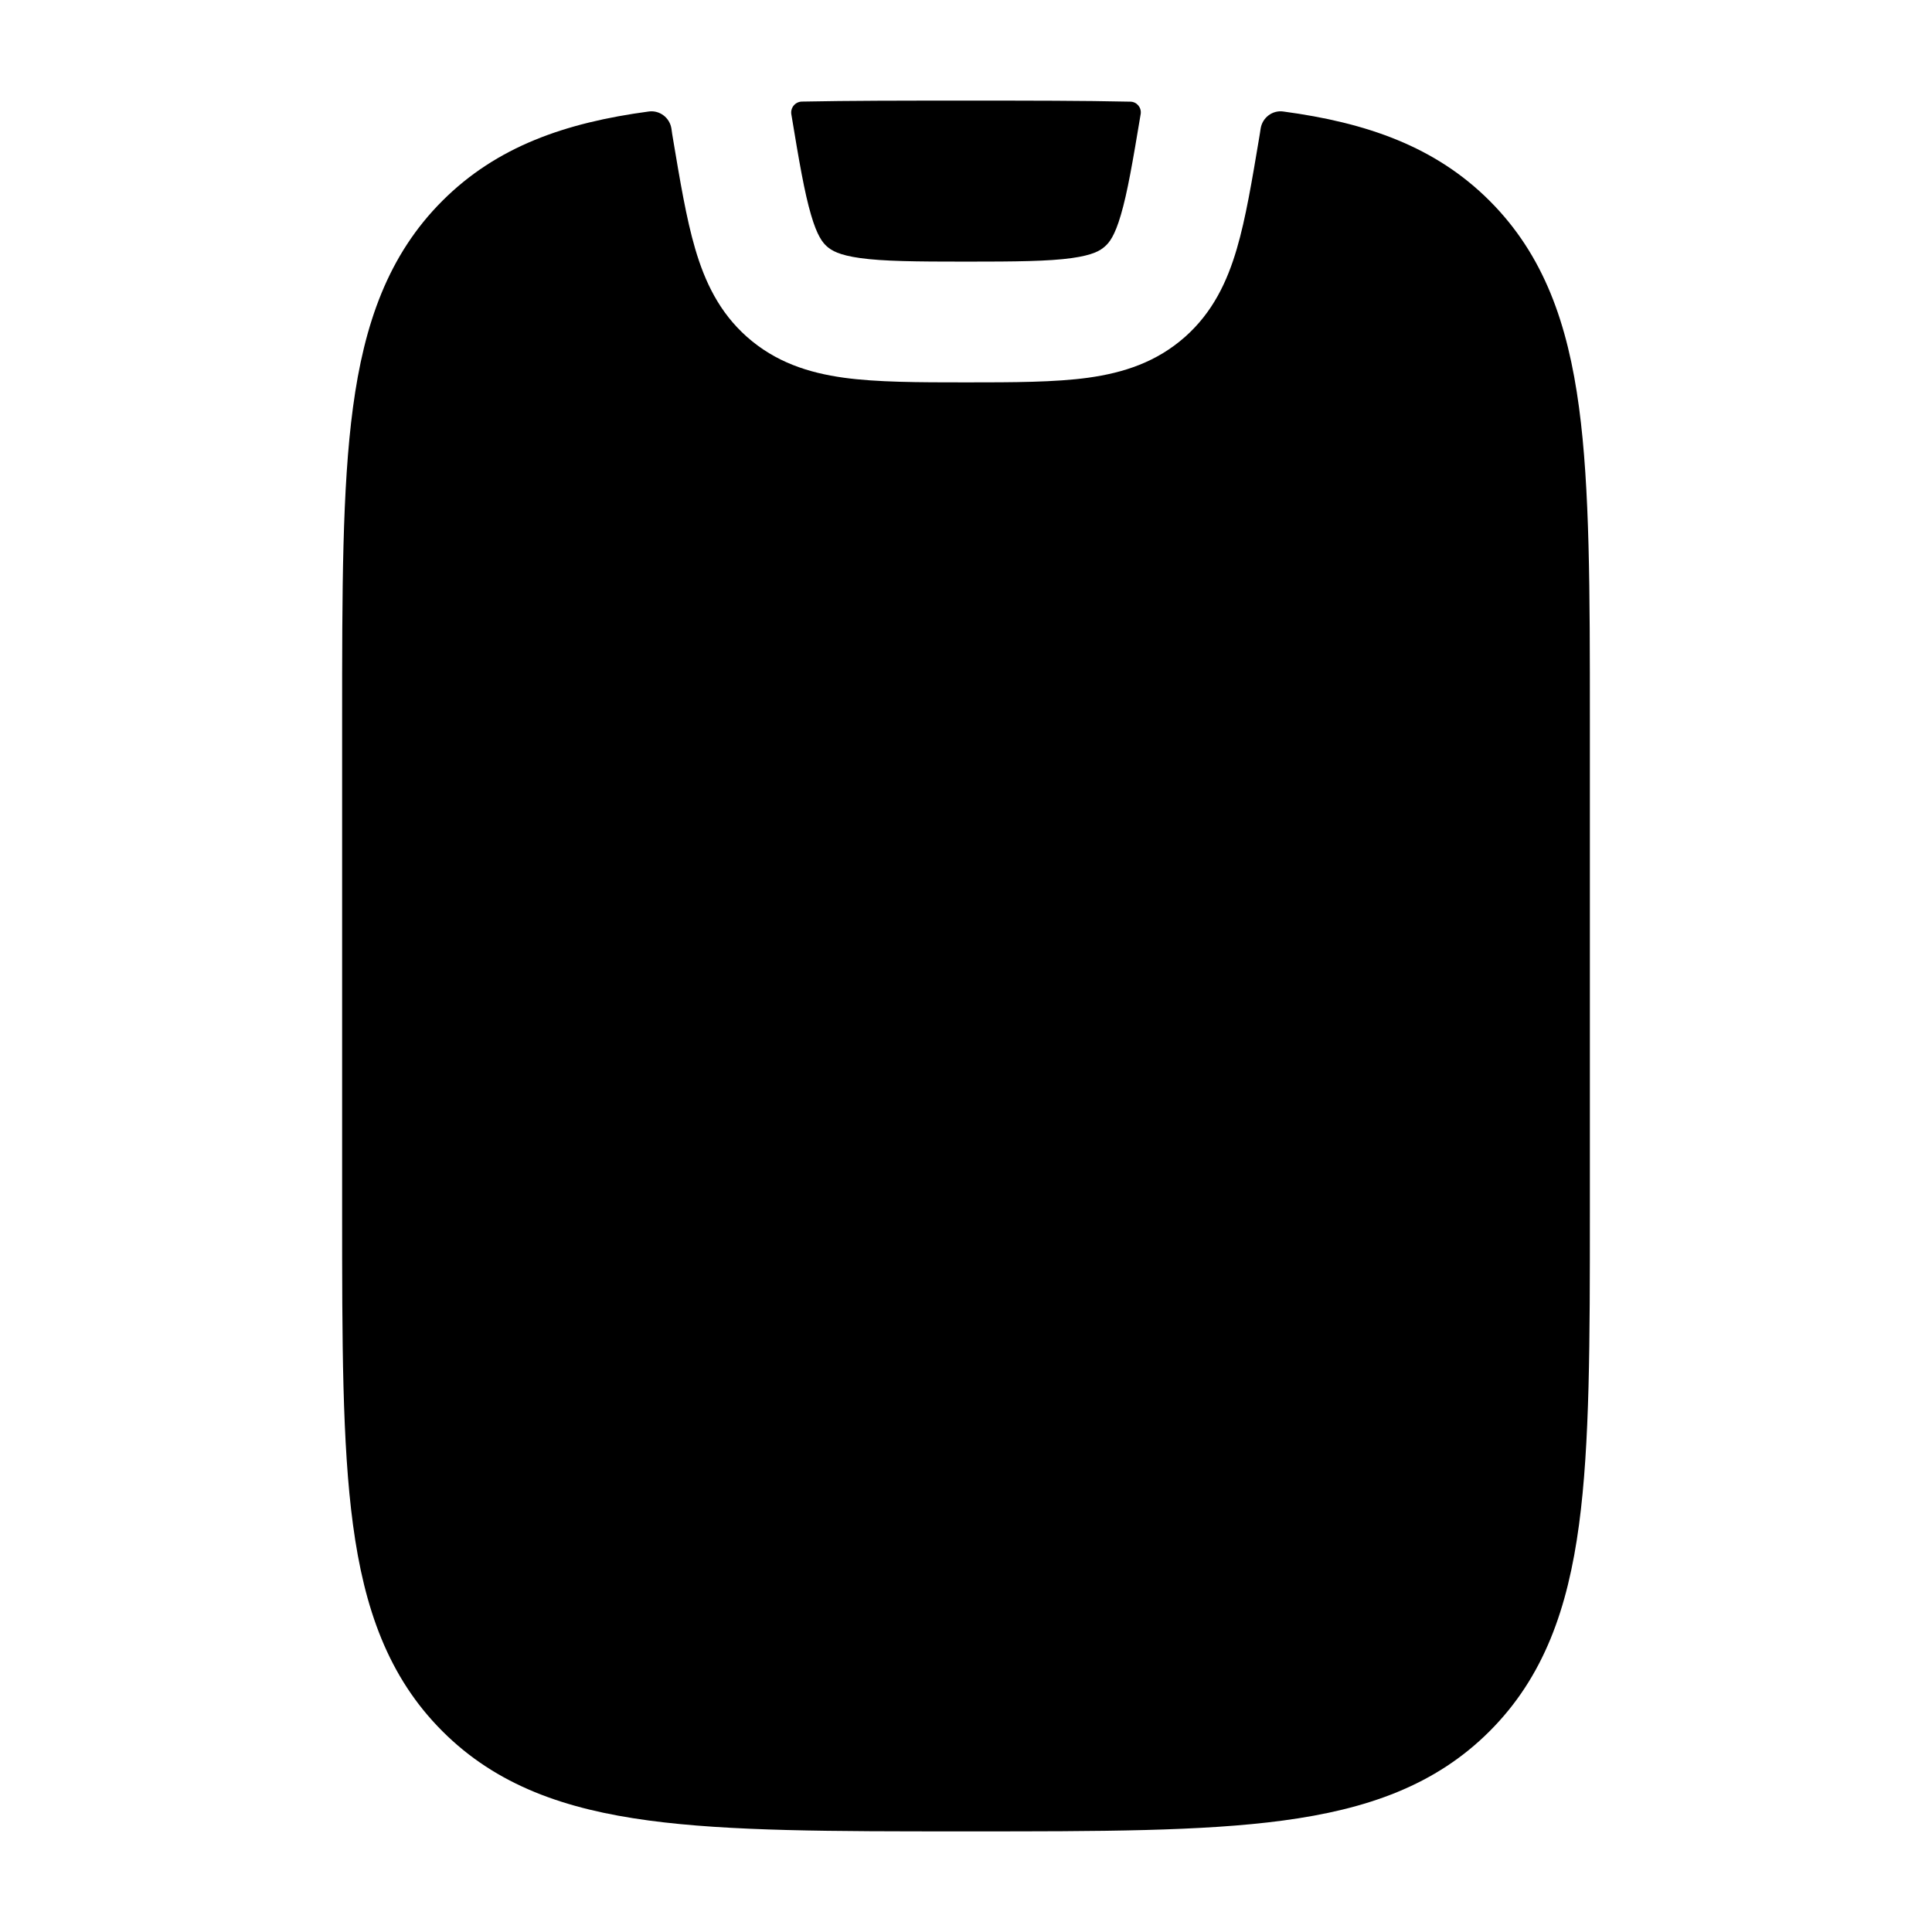<svg width="24" height="24" viewBox="0 0 24 24" xmlns="http://www.w3.org/2000/svg">
    <path class="pr-icon-bulk-secondary" d="M8.06 1.385C8.196 1.367 8.321 1.463 8.341 1.6L8.347 1.642L8.349 1.657L8.356 1.7C8.447 2.242 8.525 2.714 8.636 3.091C8.755 3.497 8.934 3.878 9.277 4.183C9.633 4.499 10.042 4.631 10.481 4.692C10.895 4.749 11.405 4.75 12 4.75C12.595 4.75 13.105 4.749 13.519 4.692C13.957 4.631 14.367 4.499 14.723 4.183C15.066 3.878 15.245 3.497 15.364 3.091C15.475 2.714 15.553 2.242 15.644 1.7L15.651 1.657L15.66 1.598C15.681 1.462 15.805 1.367 15.94 1.385C16.977 1.524 17.83 1.82 18.505 2.495C19.18 3.17 19.476 4.024 19.615 5.06C19.75 6.063 19.75 7.342 19.75 8.944V15.056C19.75 16.659 19.75 17.938 19.615 18.941C19.476 19.977 19.18 20.83 18.505 21.505C17.83 22.181 16.977 22.476 15.94 22.615C14.937 22.75 13.658 22.75 12.056 22.75H11.944C10.342 22.75 9.063 22.75 8.06 22.615C7.023 22.476 6.17 22.181 5.495 21.505C4.82 20.83 4.524 19.977 4.385 18.941C4.25 17.938 4.25 16.659 4.25 15.056V15.056V8.944V8.944C4.25 7.342 4.25 6.063 4.385 5.06C4.524 4.024 4.82 3.17 5.495 2.495C6.17 1.82 7.023 1.524 8.06 1.385Z" />
    <path class="pr-icon-bulk-primary" d="M14.042 1.263C14.122 1.264 14.182 1.336 14.17 1.416C14.071 2.01 14.006 2.39 13.924 2.669C13.848 2.93 13.78 3.014 13.726 3.061C13.668 3.113 13.577 3.169 13.313 3.206C13.024 3.246 12.629 3.25 11.999 3.25C11.37 3.25 10.975 3.246 10.686 3.206C10.422 3.169 10.331 3.113 10.272 3.061C10.219 3.014 10.151 2.93 10.075 2.669C9.993 2.39 9.928 2.011 9.83 1.418C9.818 1.337 9.879 1.264 9.961 1.262C10.559 1.25 11.218 1.25 11.944 1.25H12.055C12.783 1.25 13.443 1.25 14.042 1.263Z" />
    <path class="pr-icon-bulk-primary" fill-rule="evenodd" clip-rule="evenodd" d="M11 19.25C10.586 19.25 10.25 19.586 10.25 20C10.25 20.414 10.586 20.75 11 20.75H13C13.414 20.75 13.75 20.414 13.75 20C13.75 19.586 13.414 19.25 13 19.25H11Z" />
</svg>
